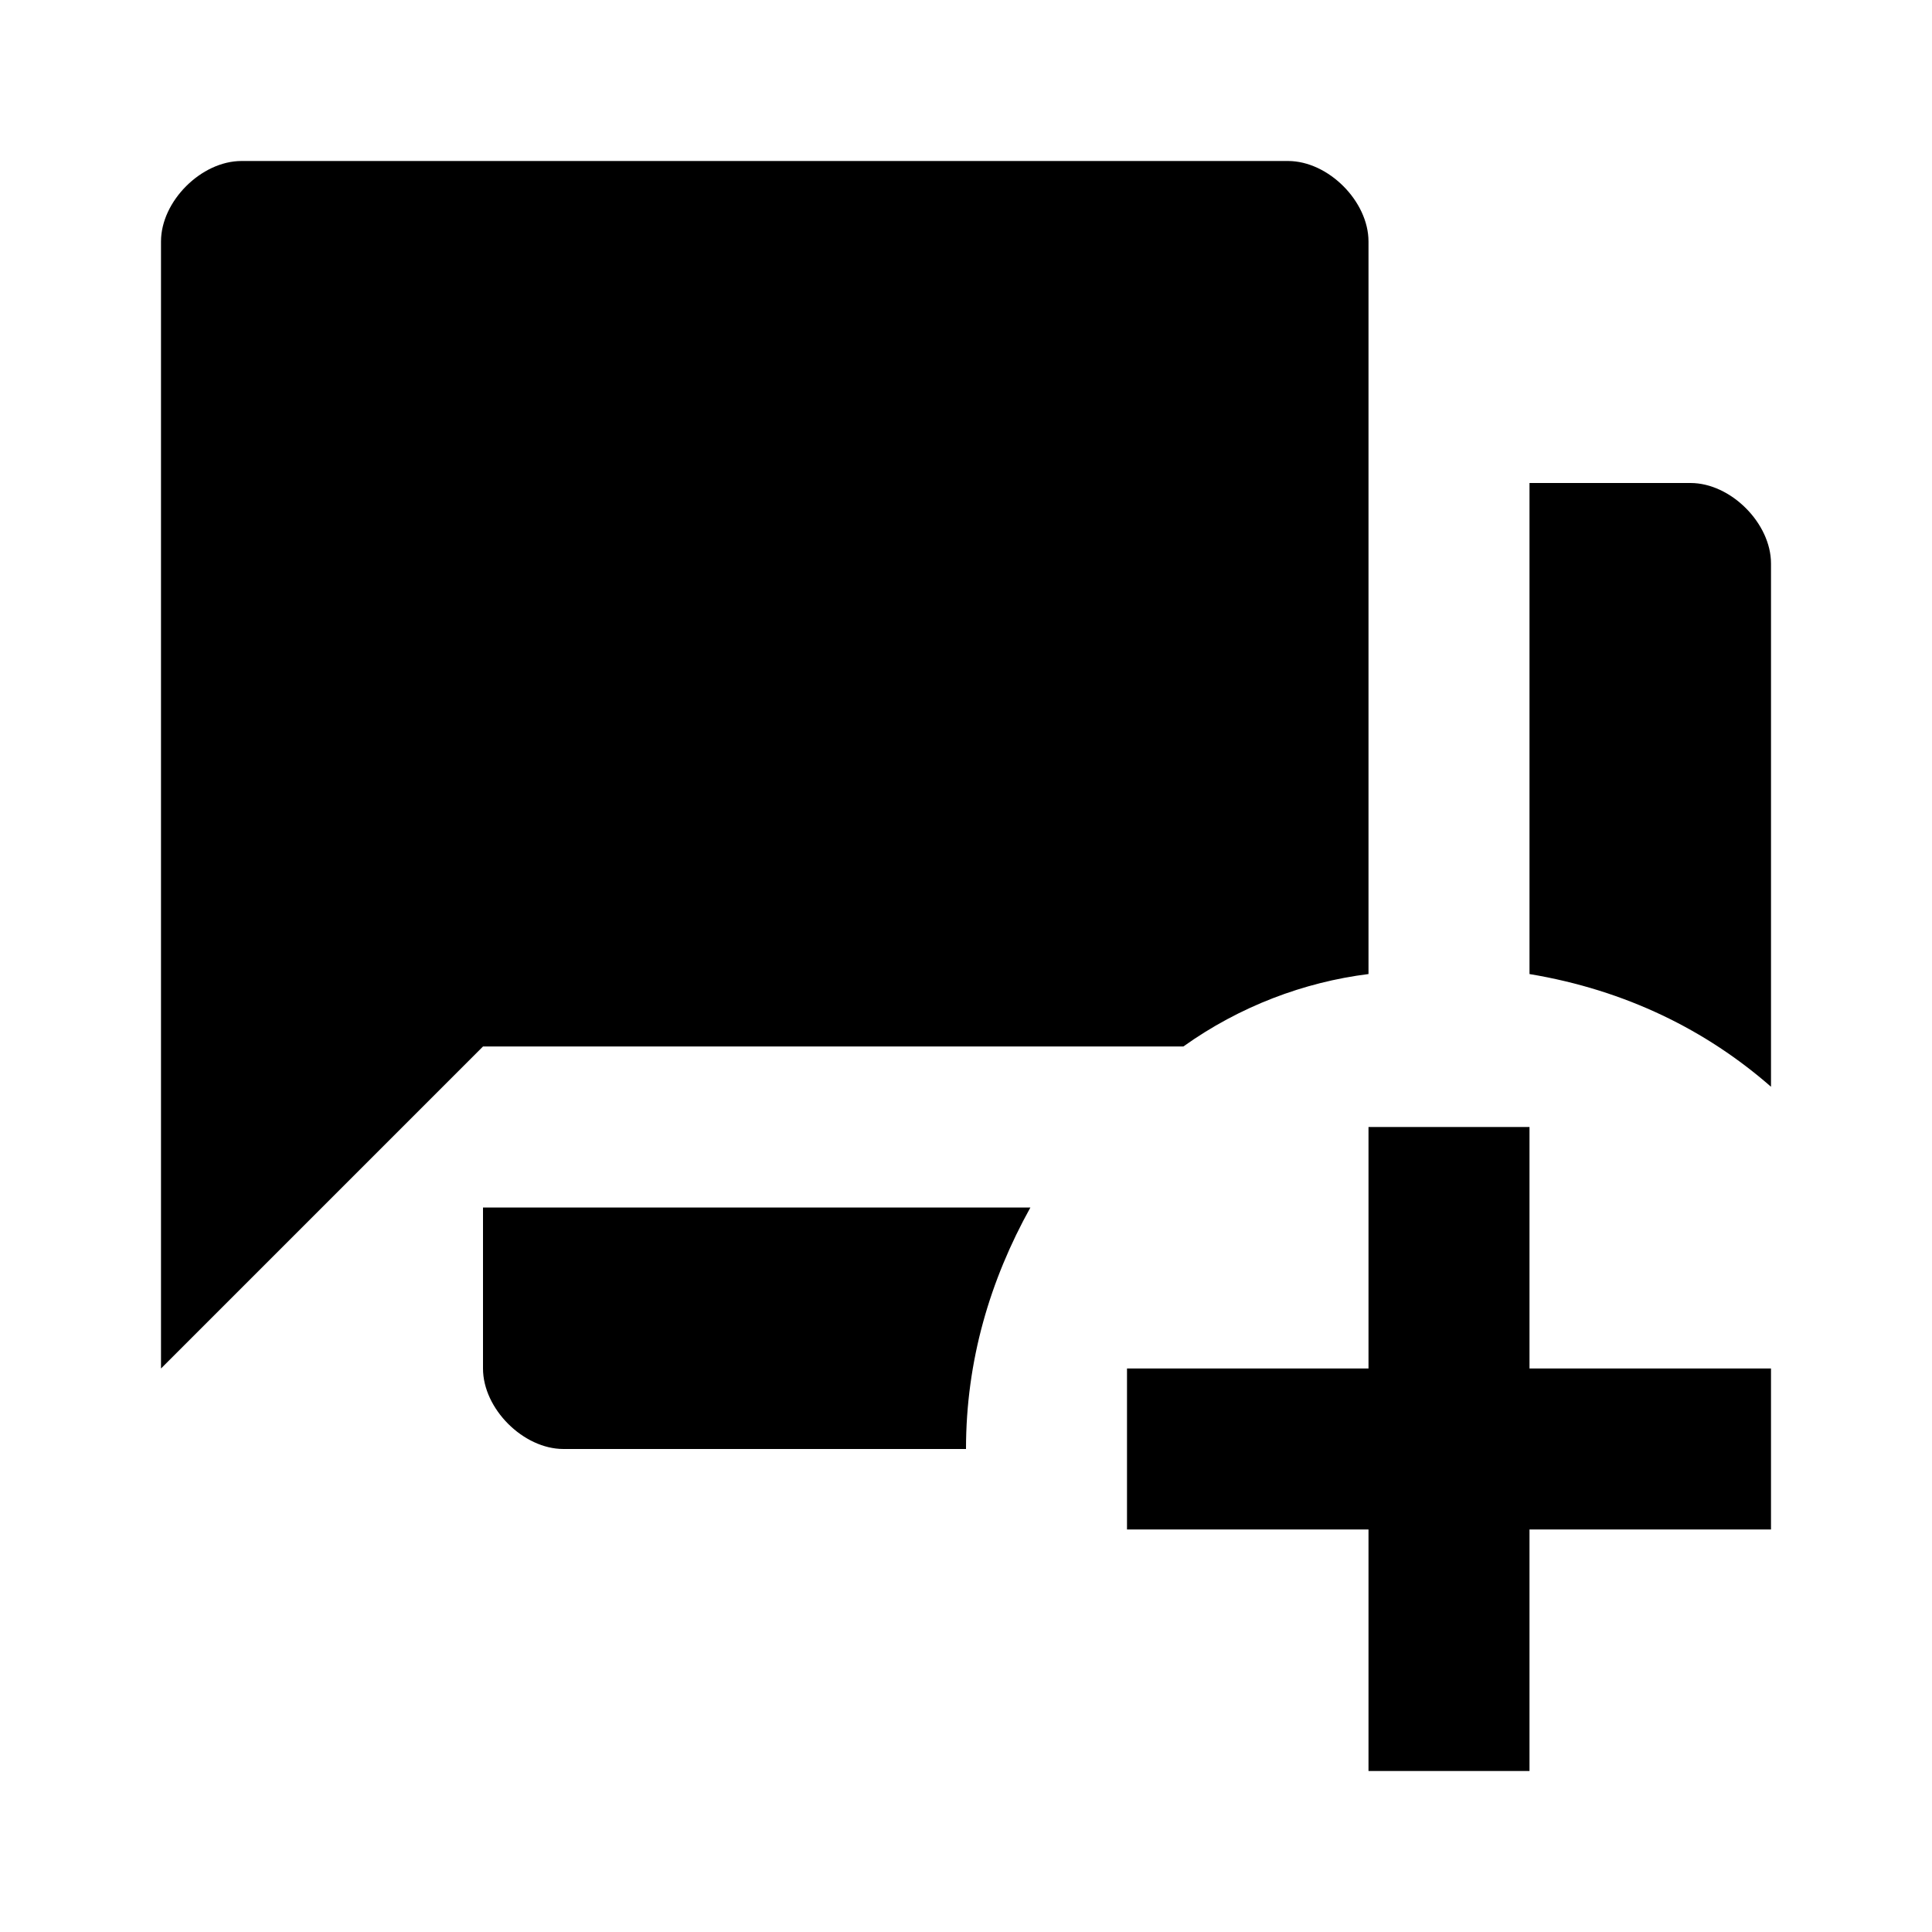 <svg xmlns="http://www.w3.org/2000/svg" viewBox="0 0 24 24"><path d="M21 6h-2v6.1c1.2.2 2.2.7 3 1.4V7c0-.5-.5-1-1-1M6 17c0 .5.5 1 1 1h5c0-1.1.3-2.1.8-3H6v2M16 2H3c-.5 0-1 .5-1 1v14l4-4h8.7c.7-.5 1.5-.8 2.3-.9V3c0-.5-.5-1-1-1m1 12h2v3h3v2h-3v3h-2v-3h-3v-2h3v-3Z"/></svg>
